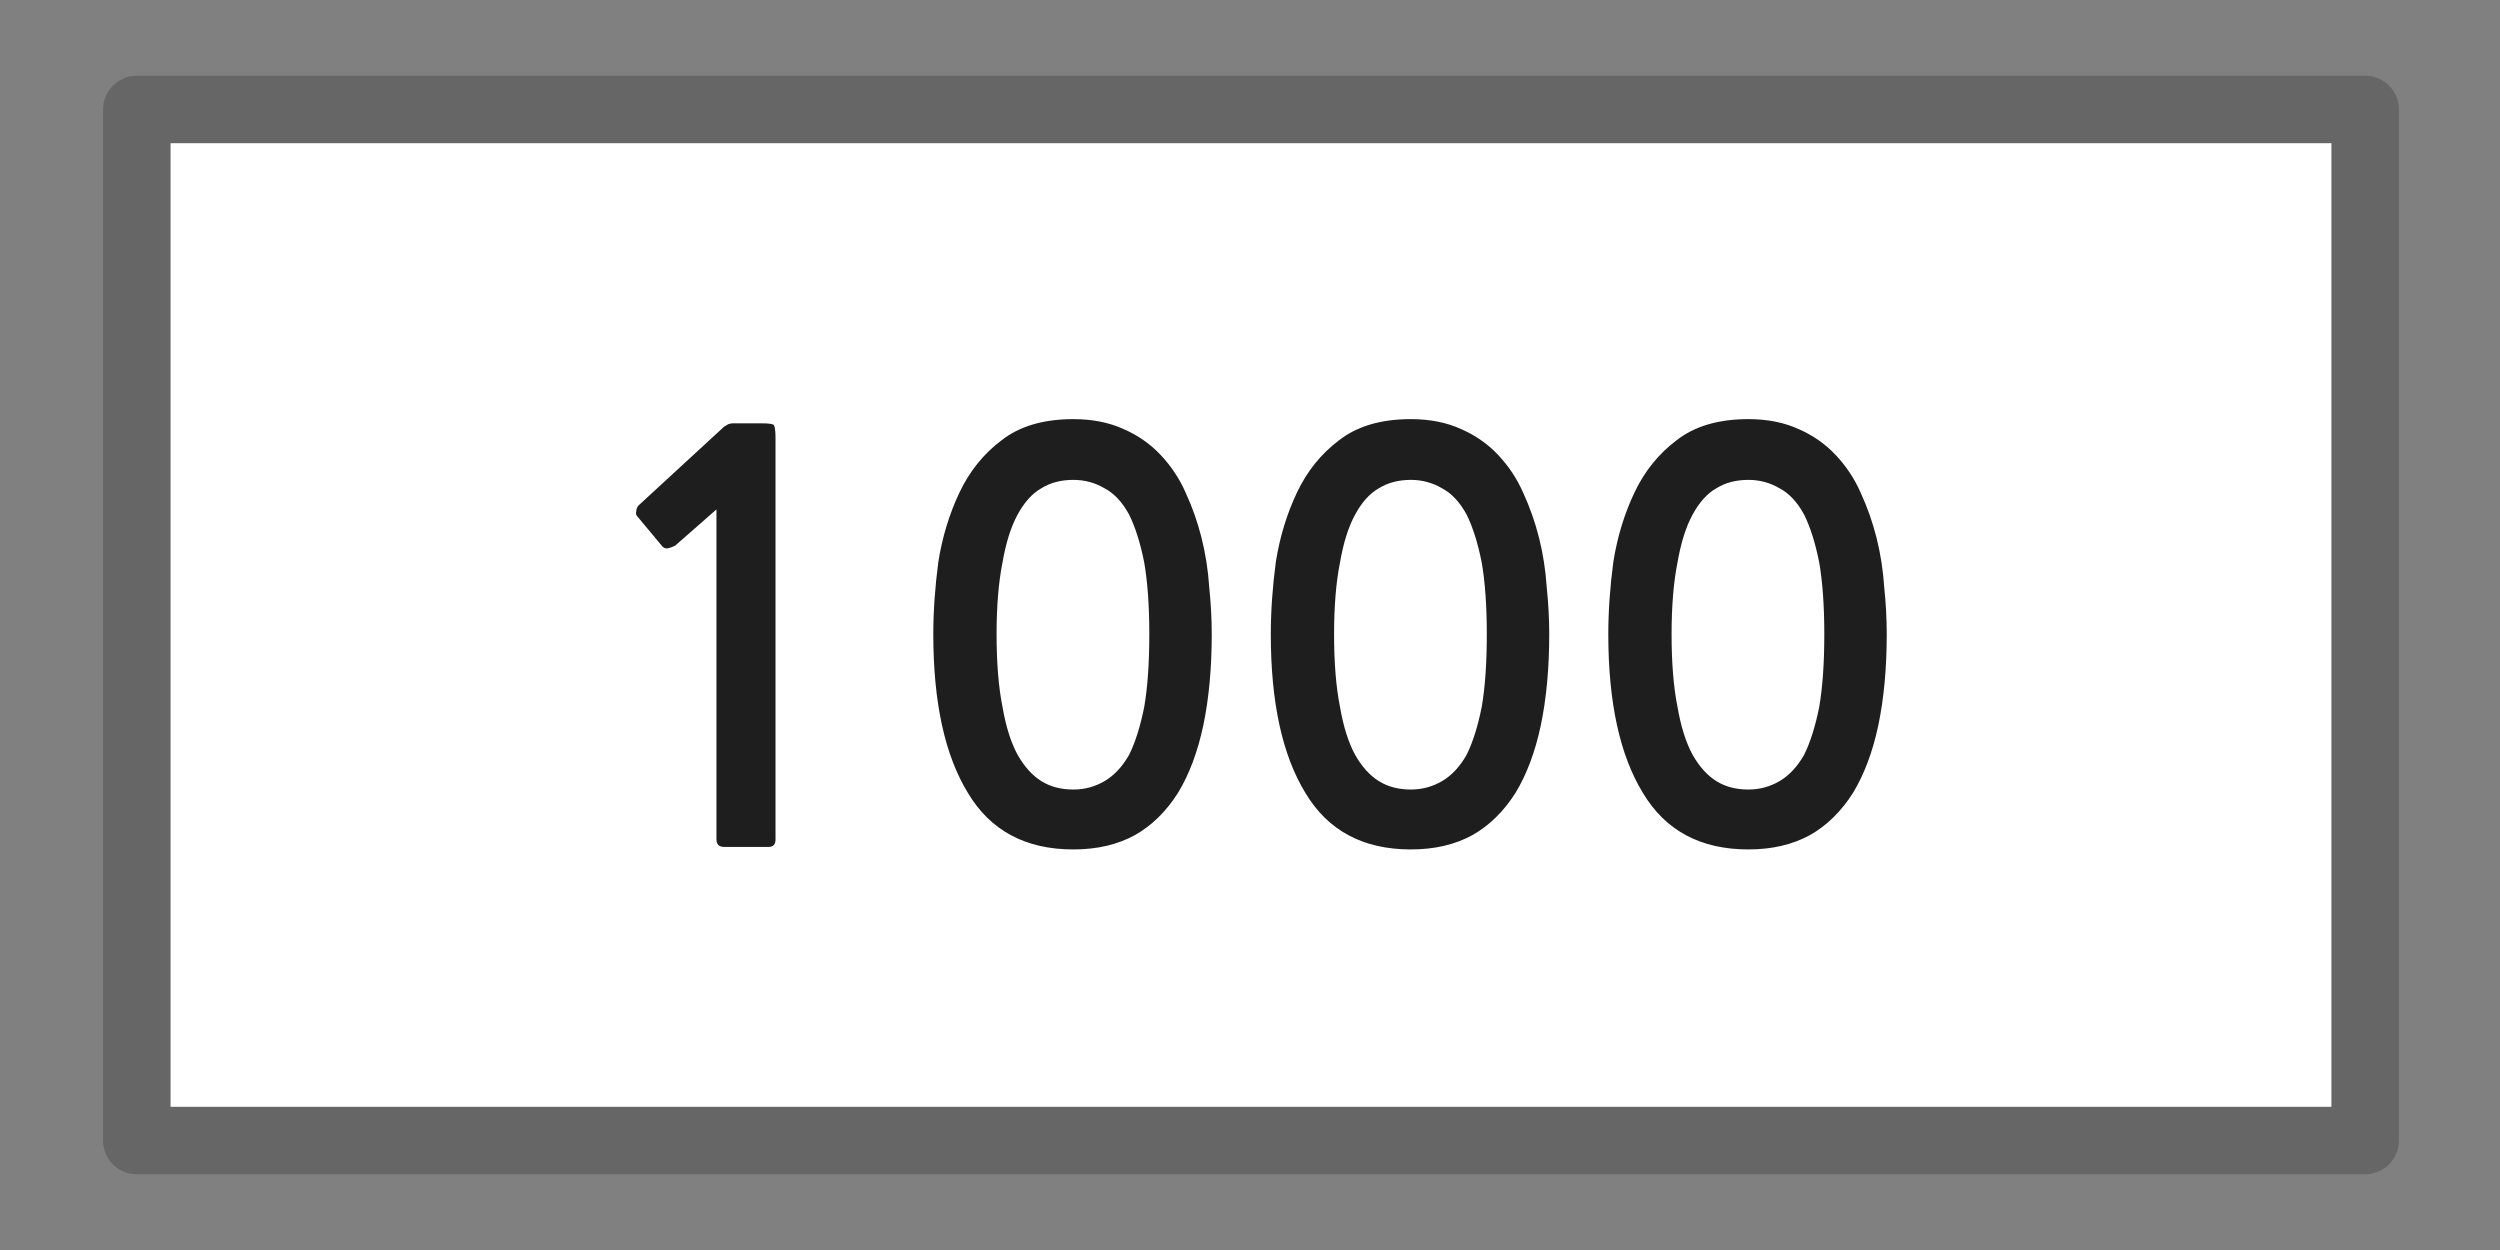 
<svg xmlns="http://www.w3.org/2000/svg" version="1.1" xmlns:xlink="http://www.w3.org/1999/xlink" preserveAspectRatio="none" x="0px" y="0px" width="120px" height="60px" viewBox="0 0 120 60">
<rect x="0" y="0" width="120" height="60" fill="#808080" stroke="none"/>
<defs>
<g id="Duplicate_Items_Folder_fdbdn4545_4_Layer4_0_FILL">
<path fill="#FFFFFF" stroke="none" d="
M -65.35 -29
L -65.35 32.1 66.7 32.1 66.7 -29 -65.35 -29 Z"/>
</g>

<g id="Duplicate_Items_Folder_fdbdn4545_4_Layer1_0_FILL">
<path fill="#1E1E1E" stroke="none" d="
M -16.6 -7.85
Q -17.5 -5.95 -17.85 -3.75 -18.15 -1.5 -18.15 0.55 -18.15 6.6 -16.1 9.95 -14.1 13.3 -9.85 13.3 -7.75 13.3 -6.2 12.45 -4.7 11.6 -3.65 9.95 -2.65 8.3 -2.15 5.95 -1.65 3.55 -1.65 0.55 -1.65 -0.8 -1.8 -2.25 -1.9 -3.75 -2.25 -5.15 -2.6 -6.55 -3.2 -7.85 -3.75 -9.1 -4.7 -10.1 -5.6 -11.05 -6.85 -11.6 -8.15 -12.2 -9.85 -12.2 -12.5 -12.2 -14.1 -10.95 -15.7 -9.75 -16.6 -7.85
M -13.15 -6.55
Q -12.55 -7.65 -11.75 -8.1 -10.95 -8.6 -9.85 -8.6 -8.85 -8.6 -8 -8.1 -7.15 -7.65 -6.55 -6.55 -6 -5.45 -5.65 -3.7 -5.35 -1.95 -5.35 0.55 -5.35 3.1 -5.65 4.85 -6 6.6 -6.55 7.7 -7.15 8.75 -8 9.25 -8.85 9.75 -9.85 9.75 -10.95 9.75 -11.75 9.25 -12.55 8.75 -13.15 7.7 -13.75 6.6 -14.05 4.85 -14.4 3.1 -14.4 0.55 -14.4 -1.95 -14.05 -3.7 -13.75 -5.45 -13.15 -6.55
M -30.55 -11.75
L -35.6 -7.1
Q -35.75 -6.95 -35.75 -6.75 -35.8 -6.55 -35.7 -6.45
L -34.2 -4.65
Q -34.05 -4.5 -33.85 -4.55 -33.65 -4.6 -33.45 -4.7
L -31 -6.85 -31 12.7
Q -31 13.15 -30.55 13.15
L -27.9 13.15
Q -27.5 13.15 -27.5 12.7
L -27.5 -11.05
Q -27.5 -11.7 -27.6 -11.85 -27.7 -11.95 -28.3 -11.95
L -30.05 -11.95
Q -30.15 -11.95 -30.3 -11.9 -30.45 -11.8 -30.55 -11.75
M 23.4 -7.85
Q 22.5 -5.95 22.15 -3.75 21.85 -1.5 21.85 0.55 21.85 6.6 23.9 9.95 25.9 13.3 30.15 13.3 32.25 13.3 33.8 12.45 35.3 11.6 36.35 9.95 37.35 8.3 37.85 5.95 38.35 3.55 38.35 0.55 38.35 -0.8 38.2 -2.25 38.1 -3.75 37.75 -5.15 37.4 -6.55 36.8 -7.85 36.25 -9.1 35.3 -10.1 34.4 -11.05 33.15 -11.6 31.85 -12.2 30.15 -12.2 27.5 -12.2 25.9 -10.95 24.3 -9.75 23.4 -7.85
M 28.25 -8.1
Q 29.05 -8.6 30.15 -8.6 31.15 -8.6 32 -8.1 32.85 -7.65 33.45 -6.55 34 -5.45 34.35 -3.7 34.65 -1.95 34.65 0.55 34.65 3.1 34.35 4.85 34 6.6 33.45 7.7 32.85 8.75 32 9.25 31.15 9.75 30.15 9.75 29.05 9.75 28.25 9.25 27.45 8.75 26.85 7.7 26.25 6.6 25.95 4.85 25.6 3.1 25.6 0.55 25.6 -1.95 25.95 -3.7 26.25 -5.45 26.85 -6.55 27.45 -7.65 28.25 -8.1
M 5.9 -10.95
Q 4.3 -9.75 3.4 -7.85 2.5 -5.95 2.15 -3.75 1.85 -1.5 1.85 0.55 1.85 6.6 3.9 9.95 5.9 13.3 10.15 13.3 12.25 13.3 13.8 12.45 15.3 11.6 16.35 9.95 17.35 8.3 17.85 5.95 18.35 3.55 18.35 0.55 18.35 -0.8 18.2 -2.25 18.1 -3.75 17.75 -5.15 17.4 -6.55 16.8 -7.85 16.25 -9.1 15.3 -10.1 14.4 -11.05 13.15 -11.6 11.85 -12.2 10.15 -12.2 7.5 -12.2 5.9 -10.95
M 5.95 -3.7
Q 6.25 -5.45 6.85 -6.55 7.45 -7.65 8.25 -8.1 9.05 -8.6 10.15 -8.6 11.15 -8.6 12 -8.1 12.85 -7.65 13.45 -6.55 14 -5.45 14.35 -3.7 14.65 -1.95 14.65 0.55 14.65 3.1 14.35 4.85 14 6.6 13.45 7.7 12.85 8.75 12 9.25 11.15 9.75 10.15 9.75 9.05 9.75 8.25 9.25 7.45 8.75 6.85 7.7 6.25 6.6 5.95 4.85 5.6 3.1 5.6 0.55 5.6 -1.95 5.95 -3.7 Z"/>
</g>

<path id="Duplicate_Items_Folder_fdbdn4545_4_Layer4_0_1_STROKES" stroke="#666666" stroke-width="4" stroke-linejoin="round" stroke-linecap="round" fill="none" d="
M -65.35 -29
L 66.7 -29 66.7 32.1 -65.35 32.1 -65.35 -29 Z"/>
</defs>

<g transform="matrix( 0.81, 0, 0, 0.81, 59.5,30) ">
<g transform="matrix( 1, 0, 0, 1, 0,-1.55) ">
<use xlink:href="#Duplicate_Items_Folder_fdbdn4545_4_Layer4_0_FILL"/>

<use xlink:href="#Duplicate_Items_Folder_fdbdn4545_4_Layer4_0_1_STROKES"/>
</g>

<g transform="matrix( 1, 0, 0, 1, 0,0) ">
<use xlink:href="#Duplicate_Items_Folder_fdbdn4545_4_Layer1_0_FILL"/>
</g>
</g>
</svg>

